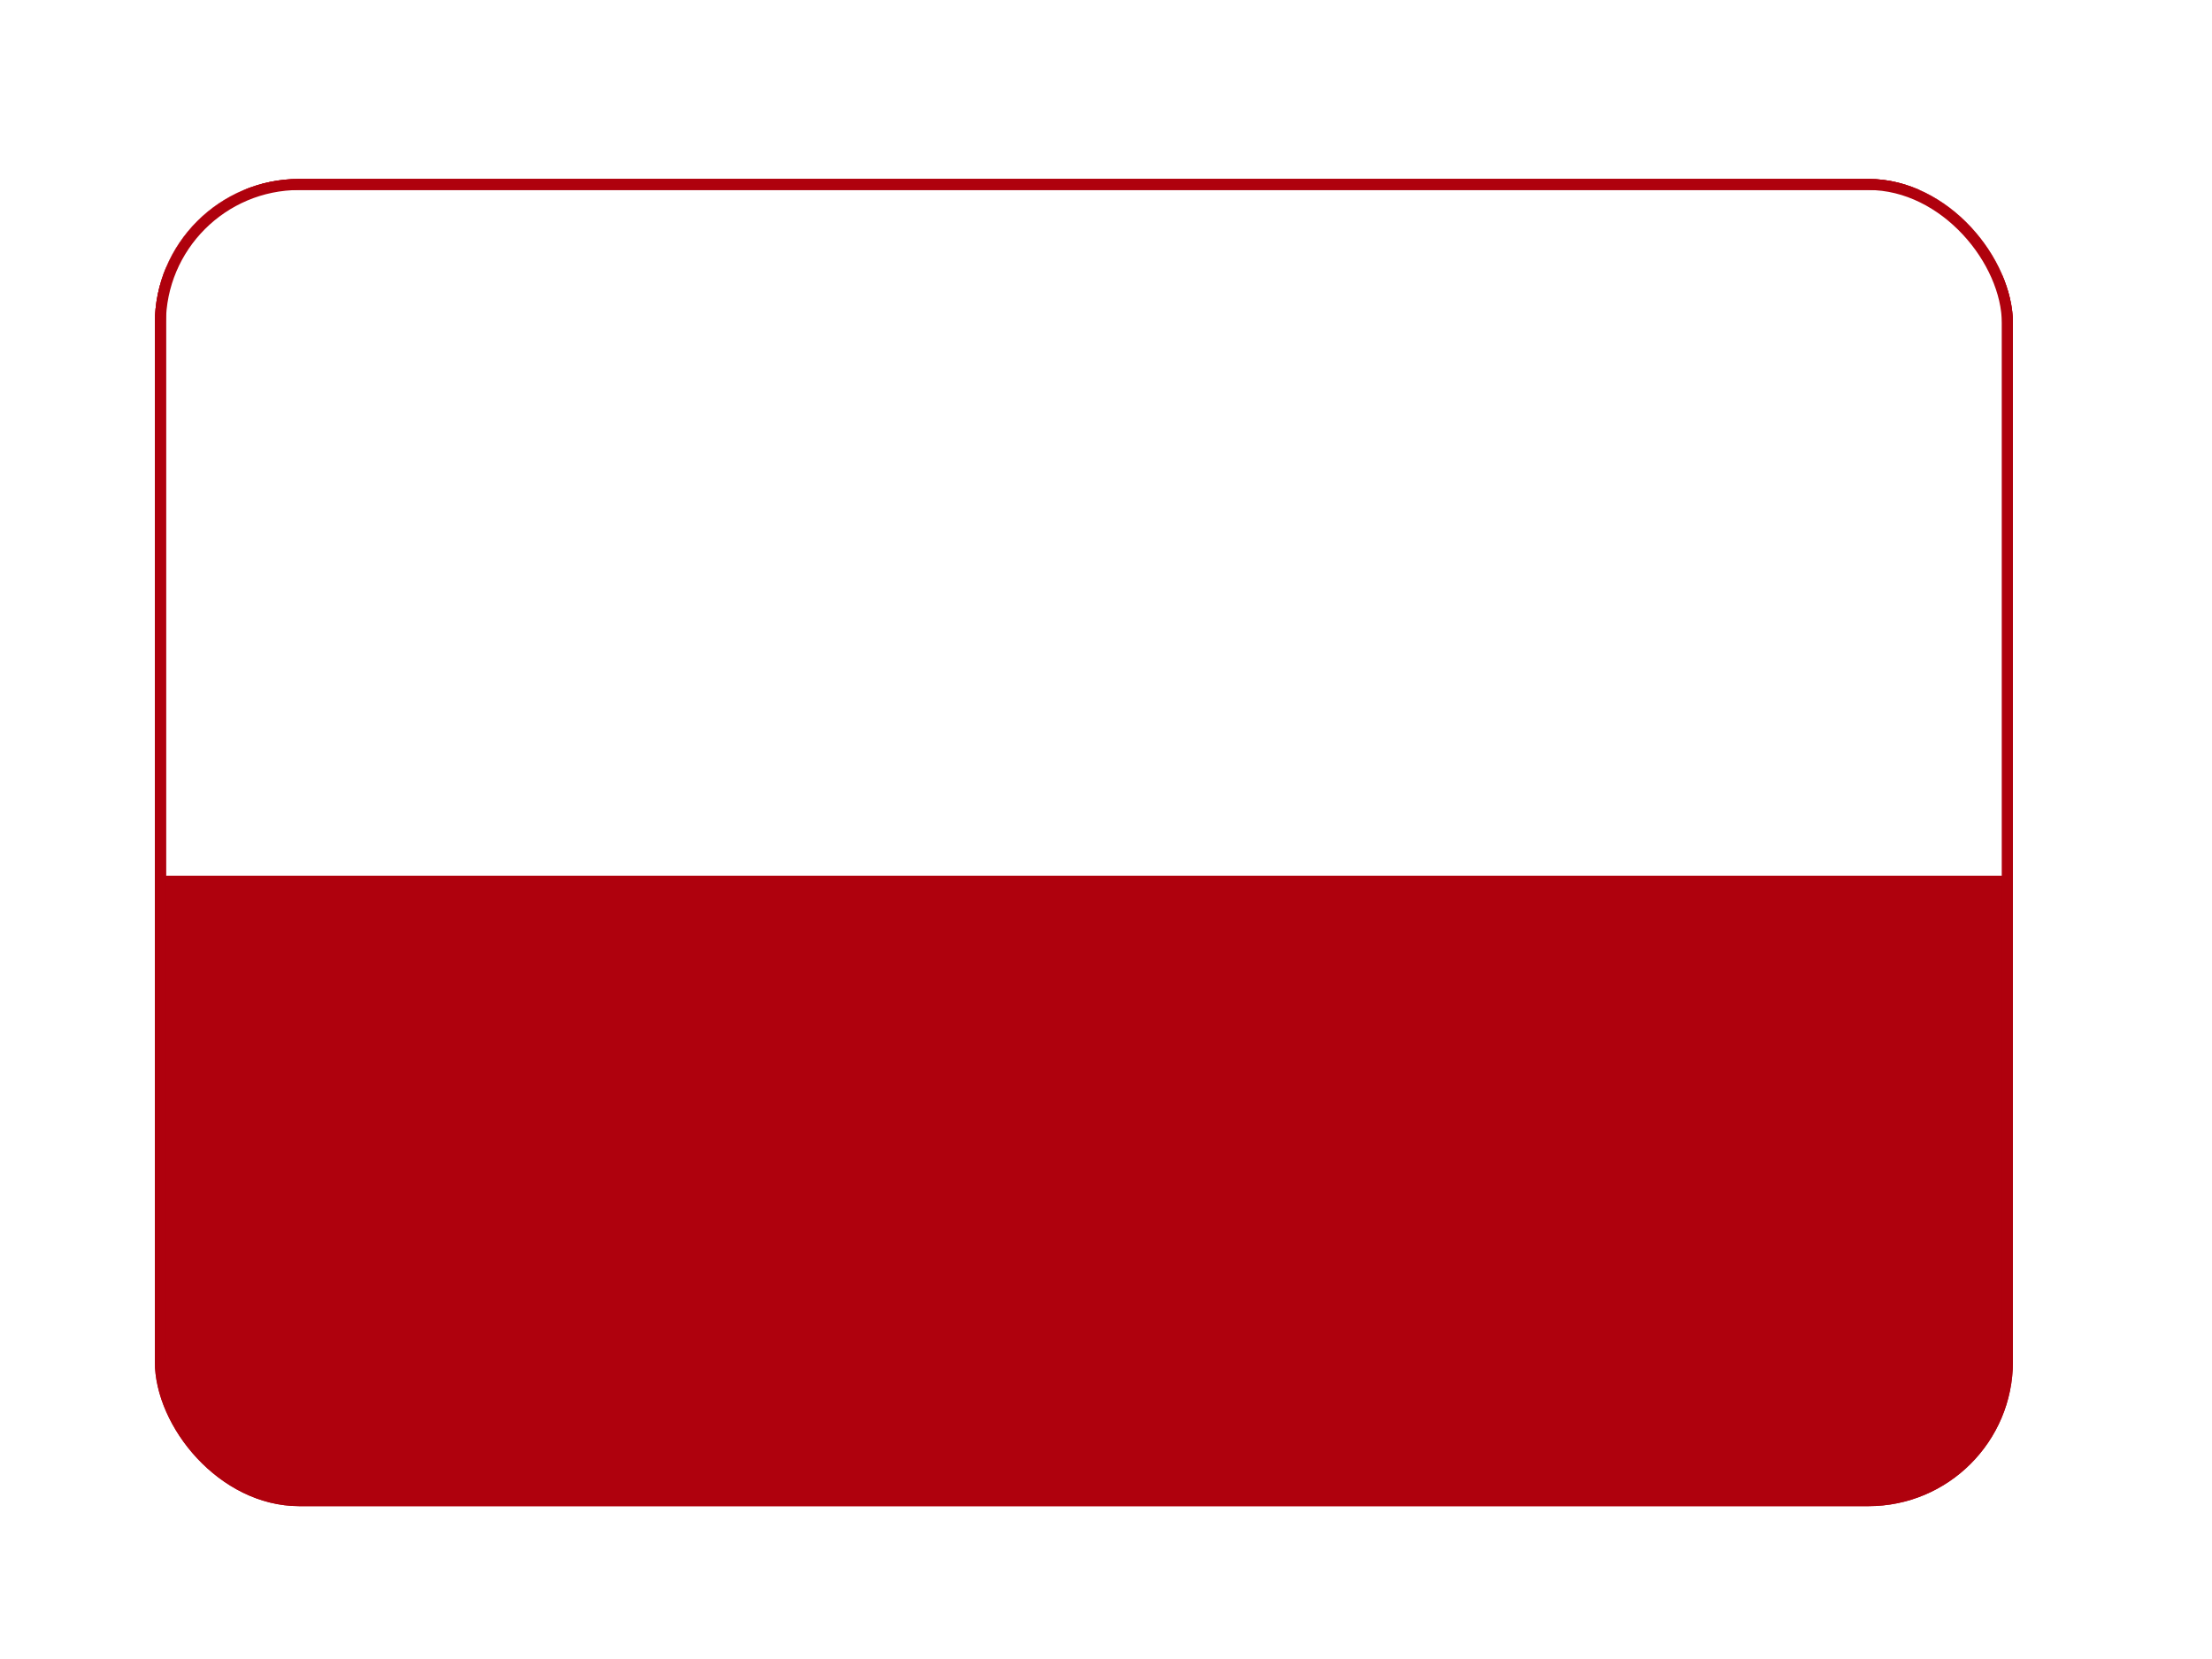 <svg width="20" height="15" viewBox="0 0 20 15" fill="none" xmlns="http://www.w3.org/2000/svg">
<g filter="url(#filter0_dd_6847_34748)">
<g clip-path="url(#clip0_6847_34748)">
<rect x="1.4" y="0.965" width="16.8" height="12" rx="1.306" fill="#AF010D"/>
<path d="M1.452 1.015H18.152V7.315H1.452V1.015Z" fill="white" stroke="#AF010D" stroke-width="0.1"/>
</g>
<rect x="1.45" y="1.015" width="16.7" height="11.9" rx="1.256" stroke="#AF010D" stroke-width="0.1"/>
</g>
<defs>
<filter id="filter0_dd_6847_34748" x="0.421" y="0.638" width="18.76" height="13.959" filterUnits="userSpaceOnUse" color-interpolation-filters="sRGB">
<feFlood flood-opacity="0" result="BackgroundImageFix"/>
<feColorMatrix in="SourceAlpha" type="matrix" values="0 0 0 0 0 0 0 0 0 0 0 0 0 0 0 0 0 0 127 0" result="hardAlpha"/>
<feOffset dy="0.653"/>
<feGaussianBlur stdDeviation="0.49"/>
<feComposite in2="hardAlpha" operator="out"/>
<feColorMatrix type="matrix" values="0 0 0 0 0.259 0 0 0 0 0.278 0 0 0 0 0.298 0 0 0 0.08 0"/>
<feBlend mode="normal" in2="BackgroundImageFix" result="effect1_dropShadow_6847_34748"/>
<feColorMatrix in="SourceAlpha" type="matrix" values="0 0 0 0 0 0 0 0 0 0 0 0 0 0 0 0 0 0 127 0" result="hardAlpha"/>
<feOffset/>
<feGaussianBlur stdDeviation="0.041"/>
<feComposite in2="hardAlpha" operator="out"/>
<feColorMatrix type="matrix" values="0 0 0 0 0.259 0 0 0 0 0.278 0 0 0 0 0.298 0 0 0 0.32 0"/>
<feBlend mode="normal" in2="effect1_dropShadow_6847_34748" result="effect2_dropShadow_6847_34748"/>
<feBlend mode="normal" in="SourceGraphic" in2="effect2_dropShadow_6847_34748" result="shape"/>
</filter>
<clipPath id="clip0_6847_34748">
<rect x="1.4" y="0.965" width="16.8" height="12" rx="1.306" fill="white"/>
</clipPath>
</defs>
</svg>
